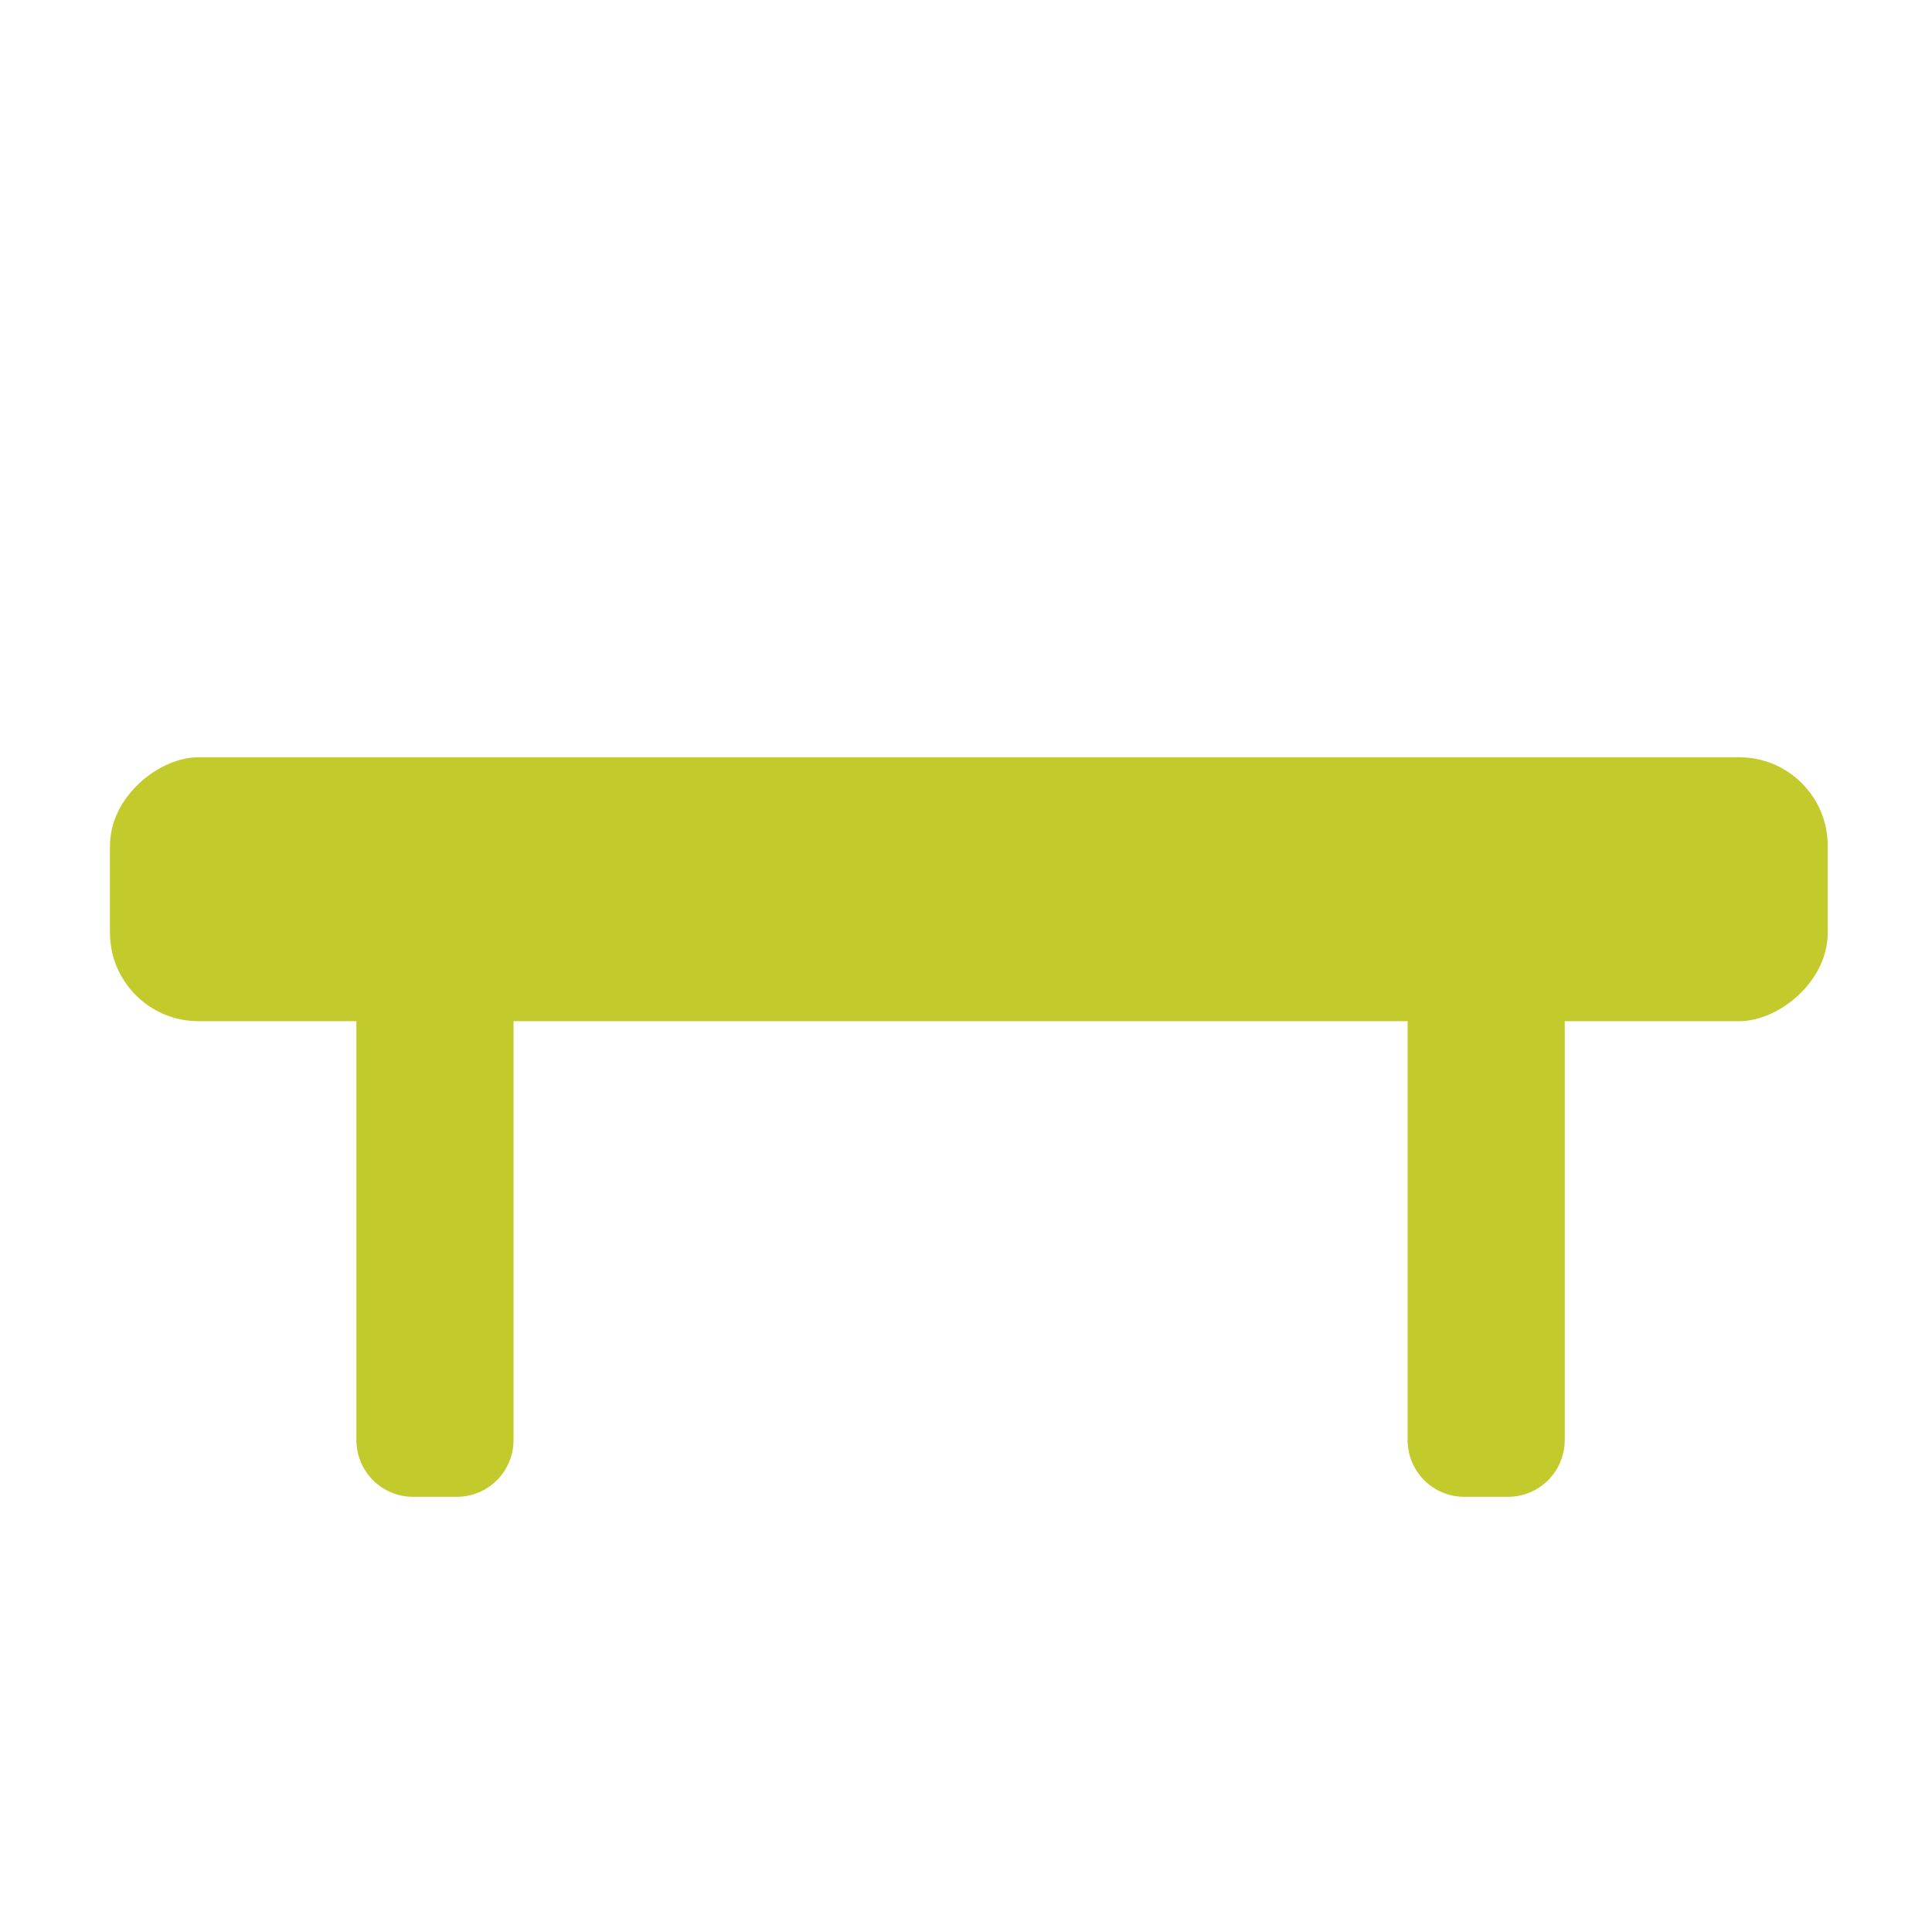 <?xml version="1.0" encoding="UTF-8" standalone="no"?>
<!-- Generator: Adobe Illustrator 19.0.0, SVG Export Plug-In . SVG Version: 6.00 Build 0)  -->

<svg
   version="1.1"
   id="Capa_1"
   x="0px"
   y="0px"
   viewBox="0 0 58 58"
   style="enable-background:new 0 0 58 58;"
   xml:space="preserve"
   sodipodi:docname="favicon.svg"
   inkscape:version="1.1.1 (3bf5ae0d25, 2021-09-20)"
   xmlns:inkscape="http://www.inkscape.org/namespaces/inkscape"
   xmlns:sodipodi="http://sodipodi.sourceforge.net/DTD/sodipodi-0.dtd"
   xmlns="http://www.w3.org/2000/svg"
   xmlns:svg="http://www.w3.org/2000/svg"><defs
   id="defs39">
	
</defs><sodipodi:namedview
   id="namedview37"
   pagecolor="#505050"
   bordercolor="#ffffff"
   borderopacity="1"
   inkscape:pageshadow="0"
   inkscape:pageopacity="0"
   inkscape:pagecheckerboard="1"
   showgrid="false"
   inkscape:zoom="30.103448"
   inkscape:cx="30.993127"
   inkscape:cy="36.025774"
   inkscape:window-width="2560"
   inkscape:window-height="1377"
   inkscape:window-x="1072"
   inkscape:window-y="344"
   inkscape:window-maximized="1"
   inkscape:current-layer="Capa_1" />

<g
   id="g6">
</g>
<g
   id="g8">
</g>
<g
   id="g10">
</g>
<g
   id="g12">
</g>
<g
   id="g14">
</g>
<g
   id="g16">
</g>
<g
   id="g18">
</g>
<g
   id="g20">
</g>
<g
   id="g22">
</g>
<g
   id="g24">
</g>
<g
   id="g26">
</g>
<g
   id="g28">
</g>
<g
   id="g30">
</g>
<g
   id="g32">
</g>
<g
   id="g34">
</g>
<rect
   style="fill:#c3cb2c;fill-opacity:1;stroke:#c3cb2c;stroke-width:3.405;stroke-linejoin:round;stroke-miterlimit:4;stroke-dasharray:none;stroke-opacity:1"
   id="rect4531"
   width="1.313"
   height="14.745"
   x="12.401"
   y="28.488" /><rect
   style="fill:#c3cb2c;fill-opacity:1;stroke:none;stroke-width:6.449;stroke-linejoin:round;stroke-miterlimit:4;stroke-dasharray:none;stroke-opacity:1"
   id="rect1168"
   height="51.569"
   x="-30.657"
   y="3.301"
   transform="rotate(-90)"
   width="7.924"
   ry="2.658"
   rx="2.658" /><rect
   style="fill:#c3cb2c;fill-opacity:1;stroke:#c3cb2c;stroke-width:3.405;stroke-linejoin:round;stroke-miterlimit:4;stroke-dasharray:none;stroke-opacity:1"
   id="rect1395"
   width="1.313"
   height="14.745"
   x="43.959"
   y="28.488" /></svg>
